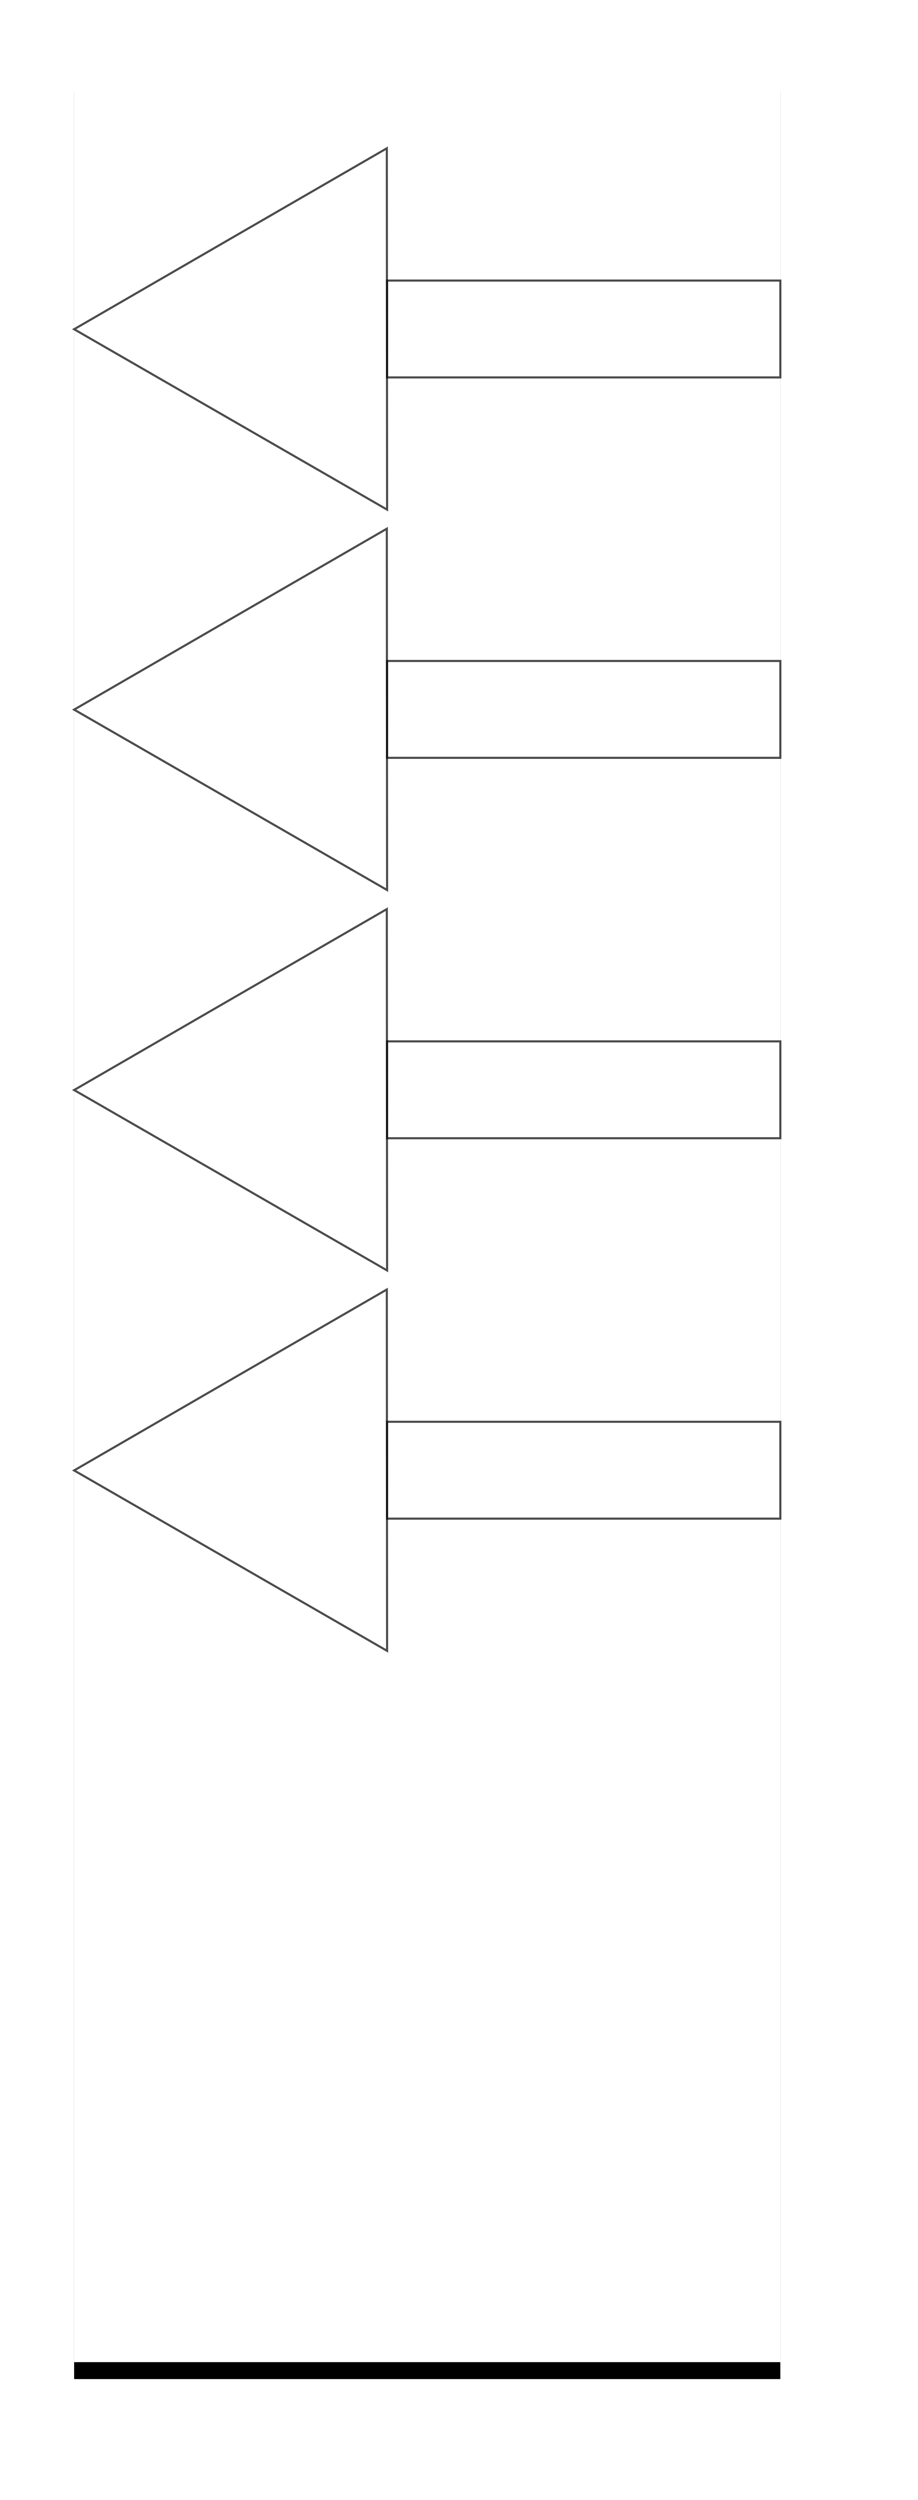 <?xml version='1.0' encoding='UTF-8' standalone='no'?>
<svg xmlns:dc="http://purl.org/dc/elements/1.1/" xmlns:cc="http://creativecommons.org/ns#" xmlns:rdf="http://www.w3.org/1999/02/22-rdf-syntax-ns#" xmlns:svg="http://www.w3.org/2000/svg" xmlns="http://www.w3.org/2000/svg" xmlns:inkscape="http://www.inkscape.org/namespaces/inkscape" width="433.469" height="1180" version="1.1">
    <defs>
        <style type="text/css">
            
                path {fill: none;stroke: #000000;opacity:0.7}
            
        </style>
        <svg:filter id="filter1">
            <svg:feGaussianBlur id="feGaussianBlur1" stdDeviation="8"/>
        </svg:filter>
    </defs>
<g id="material" inkscape:label="Material" inkscape:groupmode="layer" transform="translate(35,35)" x="0" y="0" width="333.469" height="1080"><rect x="0" y="8" width="333.469" height="1080" style="fill:#000000;filter:url(#filter1);"/><rect x="0" y="0" width="333.469" height="1080" style="fill:#FFFFFF;"/><g id="data.38470720"><path d="M147.656 35.0L73.812 77.688L1.7763568394e-15 120.406L73.875 162.969L147.781 205.563L147.719 120.281L147.656 35.0Z"/><path d="M147.781 97.438L147.781 143.156L333.469 143.156L333.469 97.438L147.781 97.438Z"/></g><g id="data.38467488"><path d="M147.656 214.563L73.812 257.25L1.7763568394e-15 299.969L73.875 342.531L147.781 385.125L147.719 299.844L147.656 214.563Z"/><path d="M147.781 277L147.781 322.719L333.469 322.719L333.469 277L147.781 277Z"/></g><g id="data.37457864"><path d="M147.656 394.125L73.812 436.813L1.7763568394e-15 479.531L73.875 522.094L147.781 564.688L147.719 479.406L147.656 394.125Z"/><path d="M147.781 456.563L147.781 502.281L333.469 502.281L333.469 456.563L147.781 456.563Z"/></g><g id="data.38491920"><path d="M147.656 573.688L73.812 616.375L1.7763568394e-15 659.094L73.875 701.656L147.781 744.25L147.719 658.969L147.656 573.688Z"/><path d="M147.781 636.125L147.781 681.844L333.469 681.844L333.469 636.125L147.781 636.125Z"/></g></g></svg>
